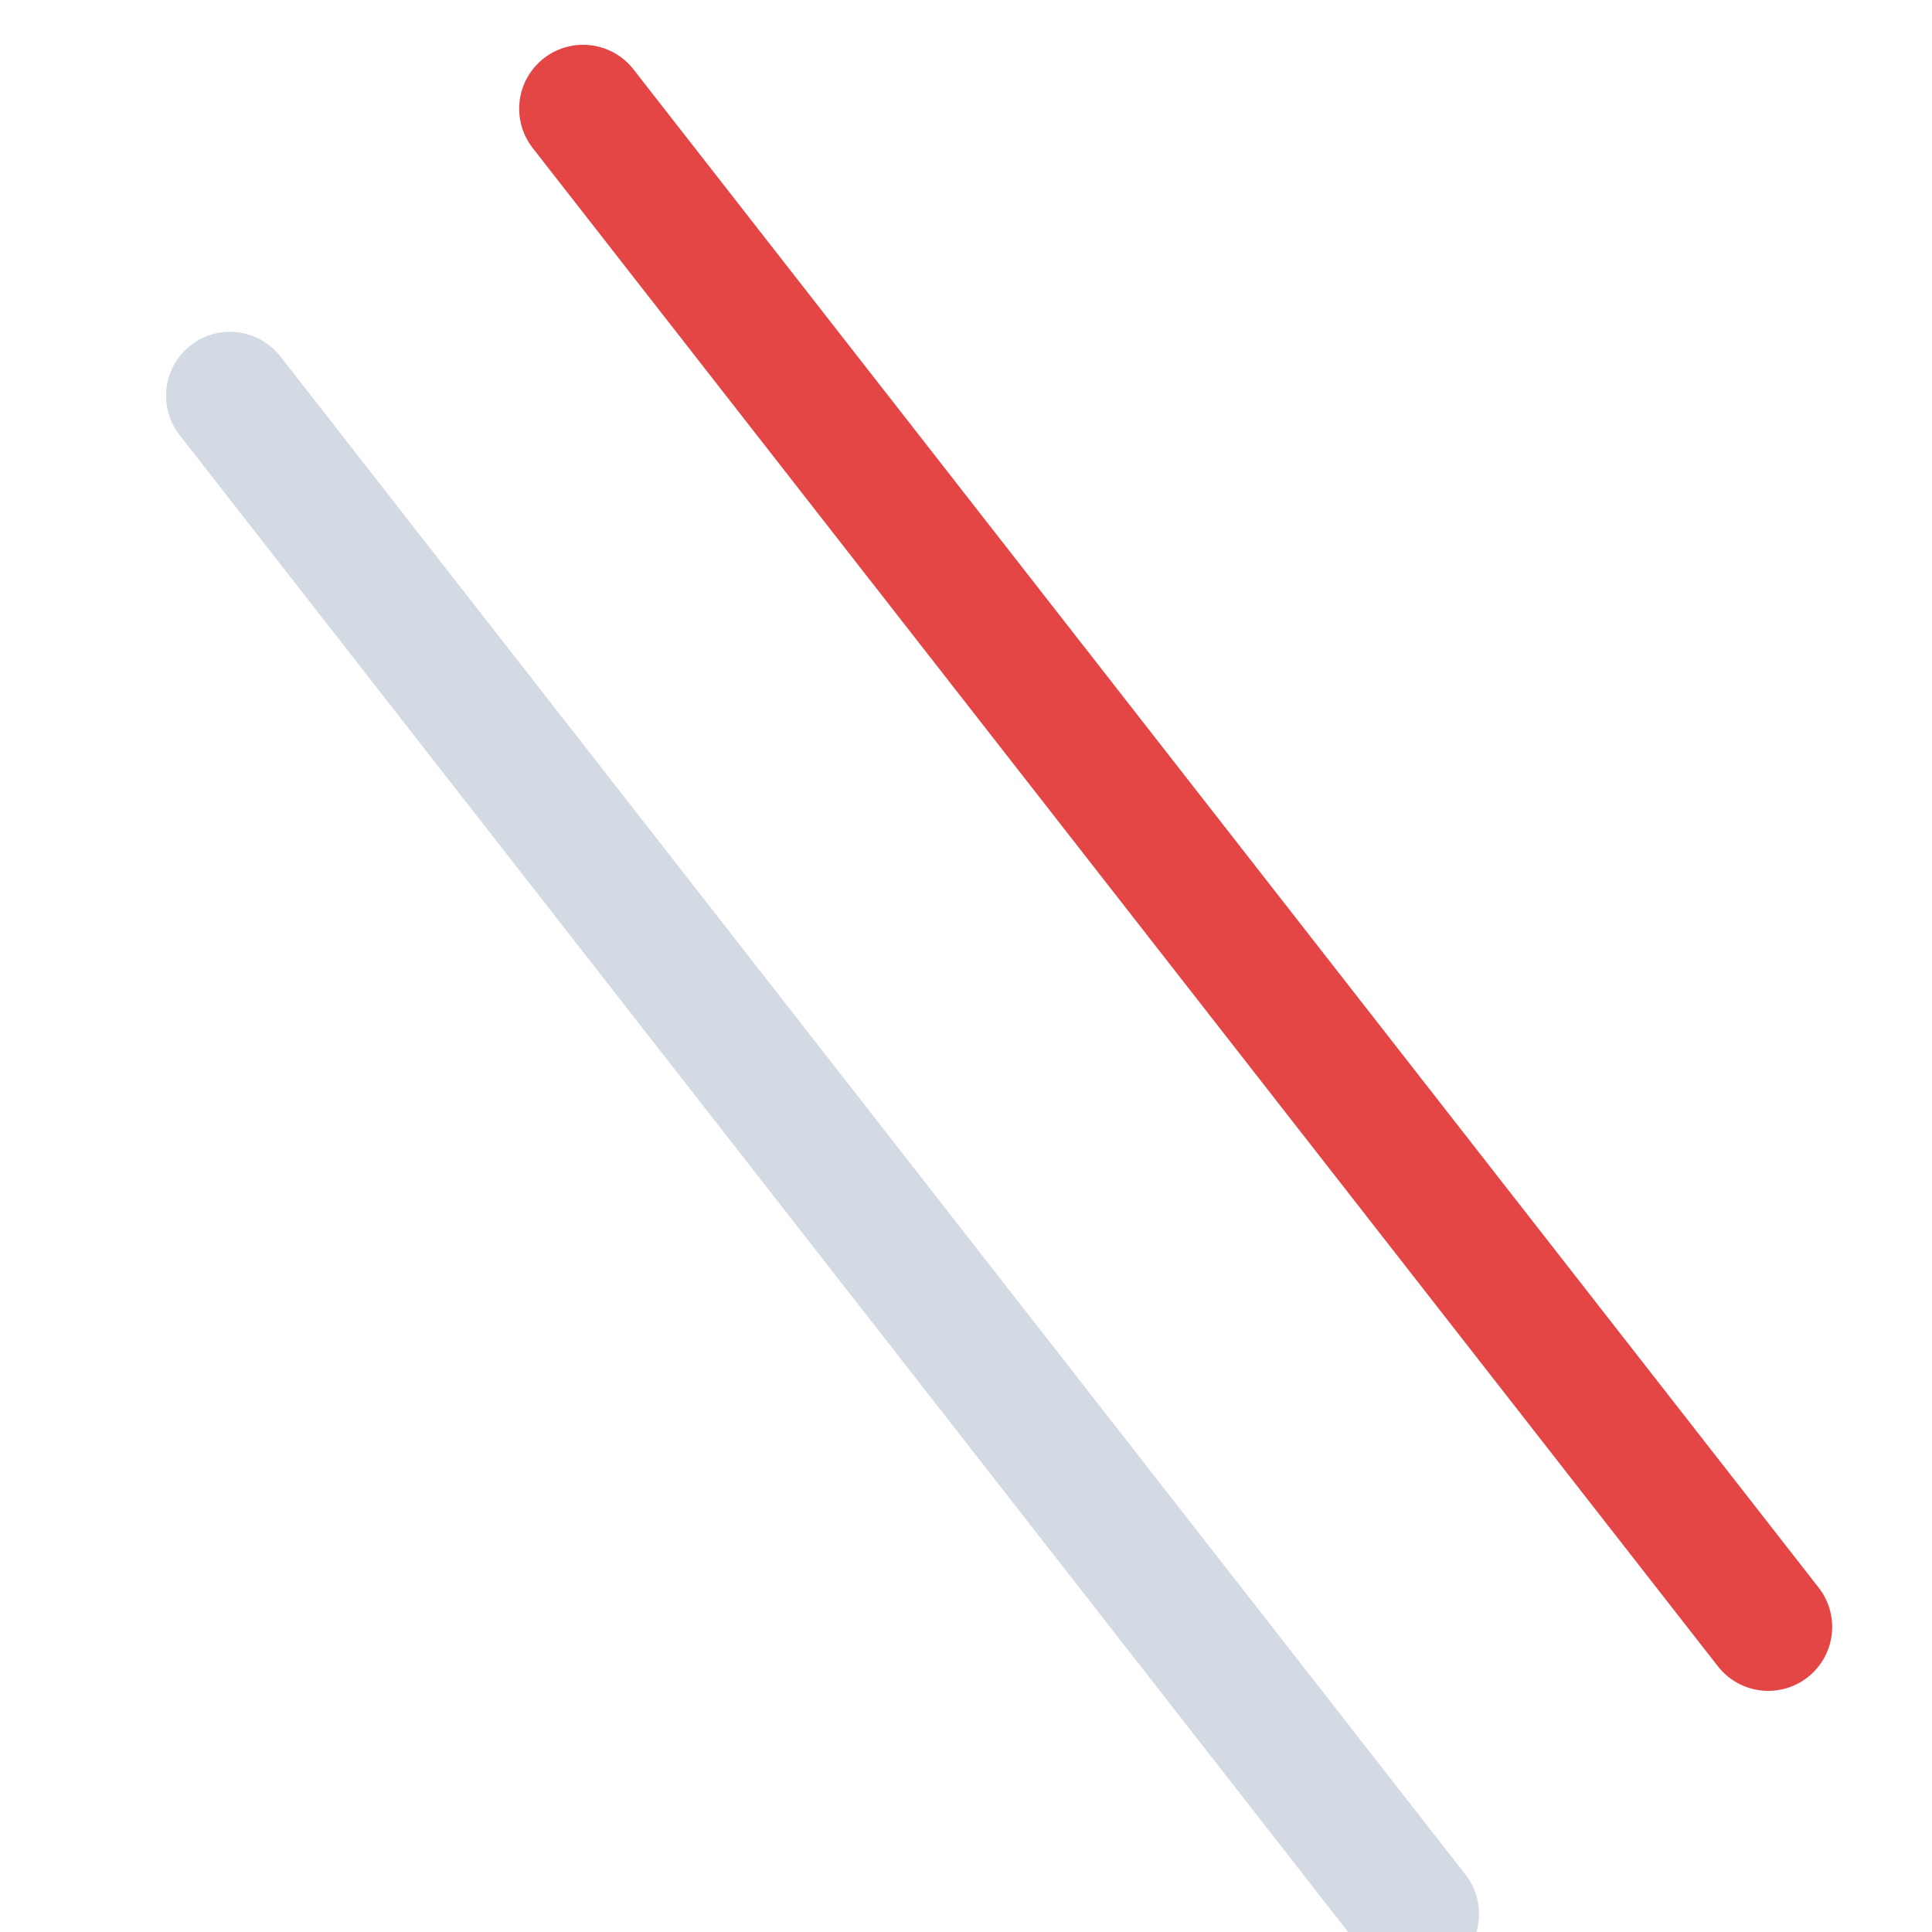 <svg width="16" height="16" version="1.1" xmlns="http://www.w3.org/2000/svg">
 <g id="draw-geometry-line-parallel" transform="matrix(.455 .956 -.956 .455 -212.34 -684.2)" fill="none" stroke-linecap="round" stroke-linejoin="round" stroke-miterlimit="0">
  <path d="m672.43 92.873 14.707-3.267" stroke="#da0000" stroke-opacity=".725"/>
  <path d="m673.27 96.332 14.707-3.267" stroke="#d3dae3"/>
 </g>
</svg>
